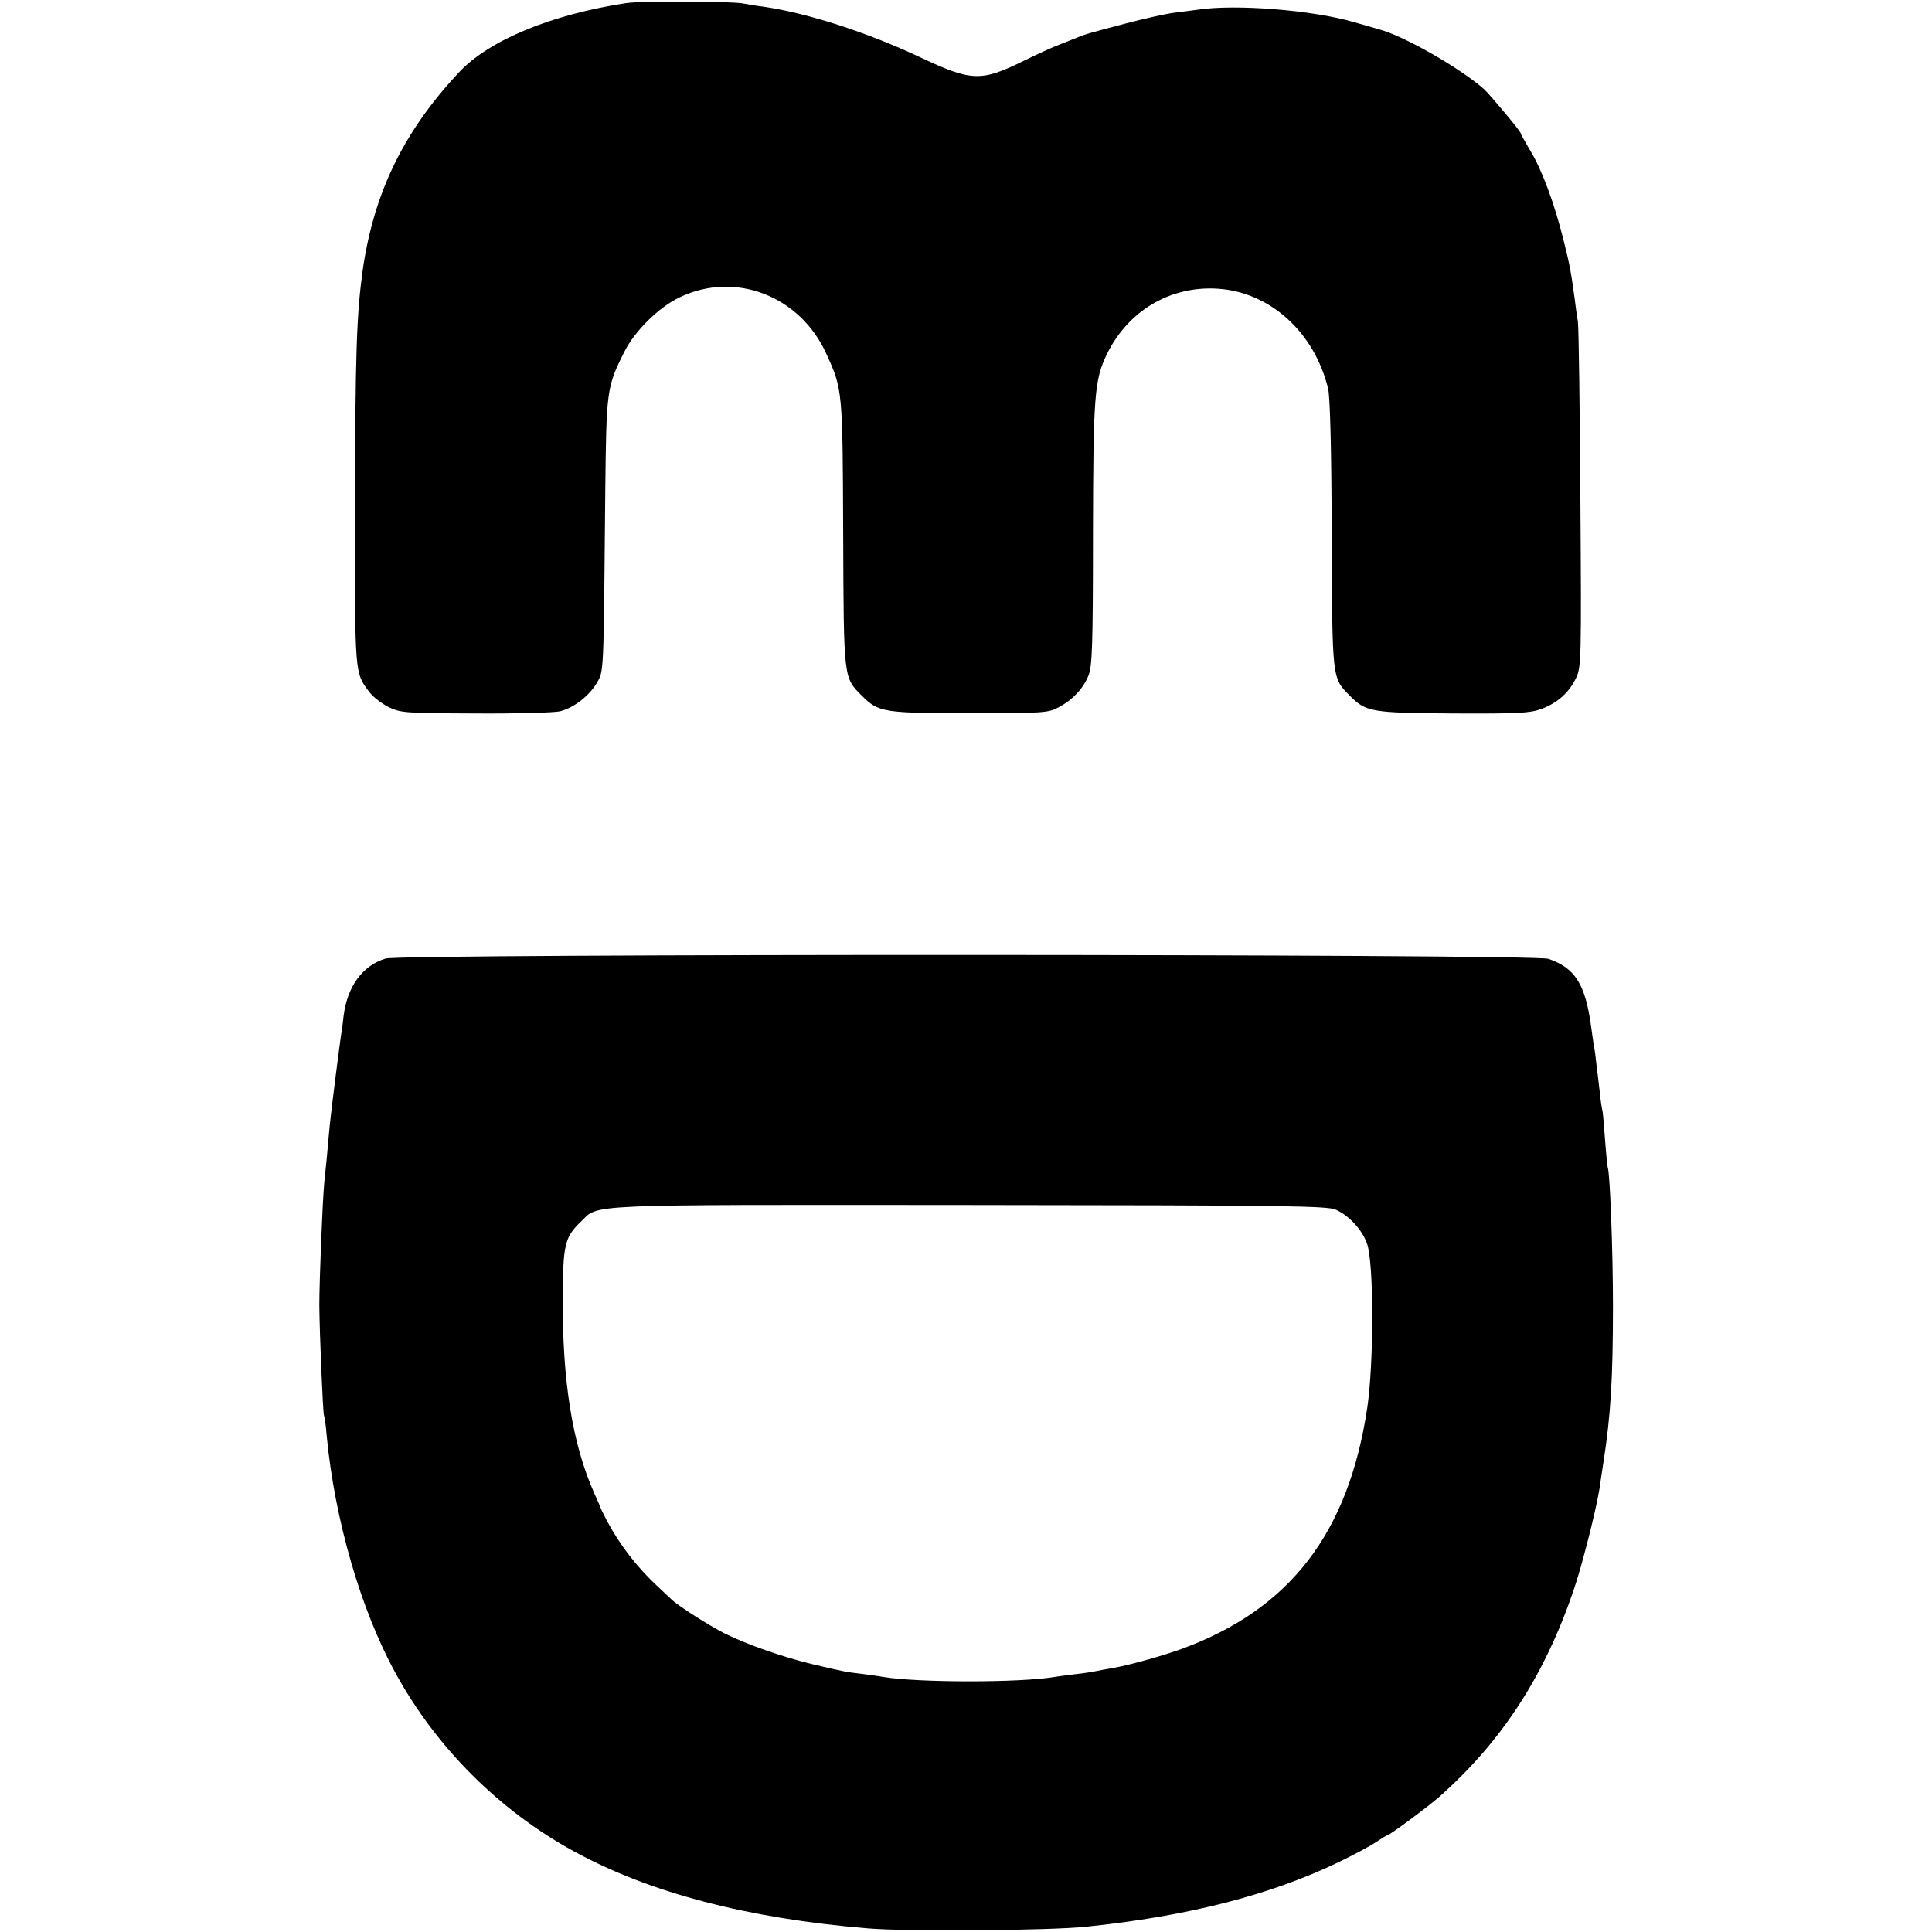 <?xml version="1.0" standalone="no"?>
<!DOCTYPE svg PUBLIC "-//W3C//DTD SVG 20010904//EN"
 "http://www.w3.org/TR/2001/REC-SVG-20010904/DTD/svg10.dtd">
<svg version="1.0" xmlns="http://www.w3.org/2000/svg"
 width="700pt" height="700pt" viewBox="0 0 700 700"
 preserveAspectRatio="xMidYMid meet">
<g transform="translate(0,700) scale(0.1,-0.1)"
fill="#000000" stroke="none">
<path d="M2270 6989 c-271 -41 -497 -134 -606 -250 -201 -214 -310 -438 -350
-719 -22 -160 -27 -300 -28 -885 0 -581 -1 -572 52 -642 13 -18 45 -42 70 -55
45 -21 58 -22 317 -23 149 -1 286 3 305 8 50 13 105 56 132 102 26 45 25 20
31 695 4 366 5 378 69 505 37 75 126 163 201 198 201 96 436 5 531 -205 59
-129 59 -131 61 -653 2 -532 1 -519 69 -587 59 -59 79 -62 391 -62 265 0 282
1 320 21 51 27 89 67 109 116 13 33 16 105 16 510 1 501 5 560 50 653 77 158
230 249 402 238 189 -12 350 -157 400 -362 7 -31 12 -208 13 -527 2 -528 1
-520 64 -584 60 -61 78 -64 376 -66 237 -1 276 1 319 16 59 22 102 60 127 114
18 38 19 70 15 645 -2 333 -6 623 -9 645 -4 22 -9 60 -12 85 -13 95 -17 118
-40 210 -32 130 -79 257 -121 325 -19 32 -34 59 -34 62 0 7 -108 136 -132 159
-86 77 -298 198 -386 219 -9 3 -48 14 -87 25 -146 43 -427 66 -565 45 -19 -3
-57 -7 -85 -11 -27 -3 -108 -21 -180 -40 -140 -37 -140 -37 -170 -49 -11 -5
-40 -16 -65 -26 -25 -9 -81 -35 -126 -57 -160 -79 -192 -78 -381 11 -194 91
-408 160 -568 183 -27 3 -59 9 -70 11 -38 9 -370 10 -425 2z"/>
<path d="M1397 3527 c-84 -26 -138 -100 -152 -207 -3 -30 -8 -64 -10 -75 -8
-57 -35 -268 -40 -320 -3 -33 -8 -82 -10 -110 -3 -27 -7 -72 -10 -99 -7 -74
-18 -360 -18 -446 1 -105 13 -392 17 -399 2 -3 7 -37 10 -76 29 -301 123 -627
248 -855 147 -270 377 -500 646 -647 273 -150 629 -244 1067 -280 141 -12 657
-8 790 6 367 38 666 114 915 234 52 25 112 57 133 71 21 14 40 26 43 26 8 0
147 103 189 140 226 200 381 438 487 750 30 87 82 294 93 365 3 22 10 67 15
100 26 168 34 302 34 565 0 198 -11 486 -19 500 -1 3 -6 50 -10 105 -4 55 -8
102 -10 105 -1 3 -6 32 -9 65 -4 33 -9 78 -12 100 -2 22 -6 51 -9 65 -2 14 -7
45 -10 70 -21 154 -58 213 -155 246 -53 18 -4154 19 -4213 1z m3443 -910 c48
-21 96 -74 113 -123 25 -70 25 -429 1 -594 -68 -454 -279 -729 -669 -873 -71
-26 -192 -60 -255 -71 -19 -3 -46 -8 -60 -11 -14 -3 -47 -8 -75 -11 -27 -3
-61 -8 -75 -10 -126 -21 -489 -21 -620 0 -14 3 -47 7 -75 11 -60 7 -66 8 -180
35 -105 25 -235 70 -320 112 -57 29 -167 99 -191 122 -6 6 -29 27 -50 47 -76
70 -140 154 -185 239 -13 25 -24 47 -24 50 -1 3 -11 25 -22 50 -79 177 -116
407 -114 710 1 192 7 217 66 274 66 64 -10 61 1407 60 1152 -1 1297 -3 1328
-17z"/>
</g>
</svg>
